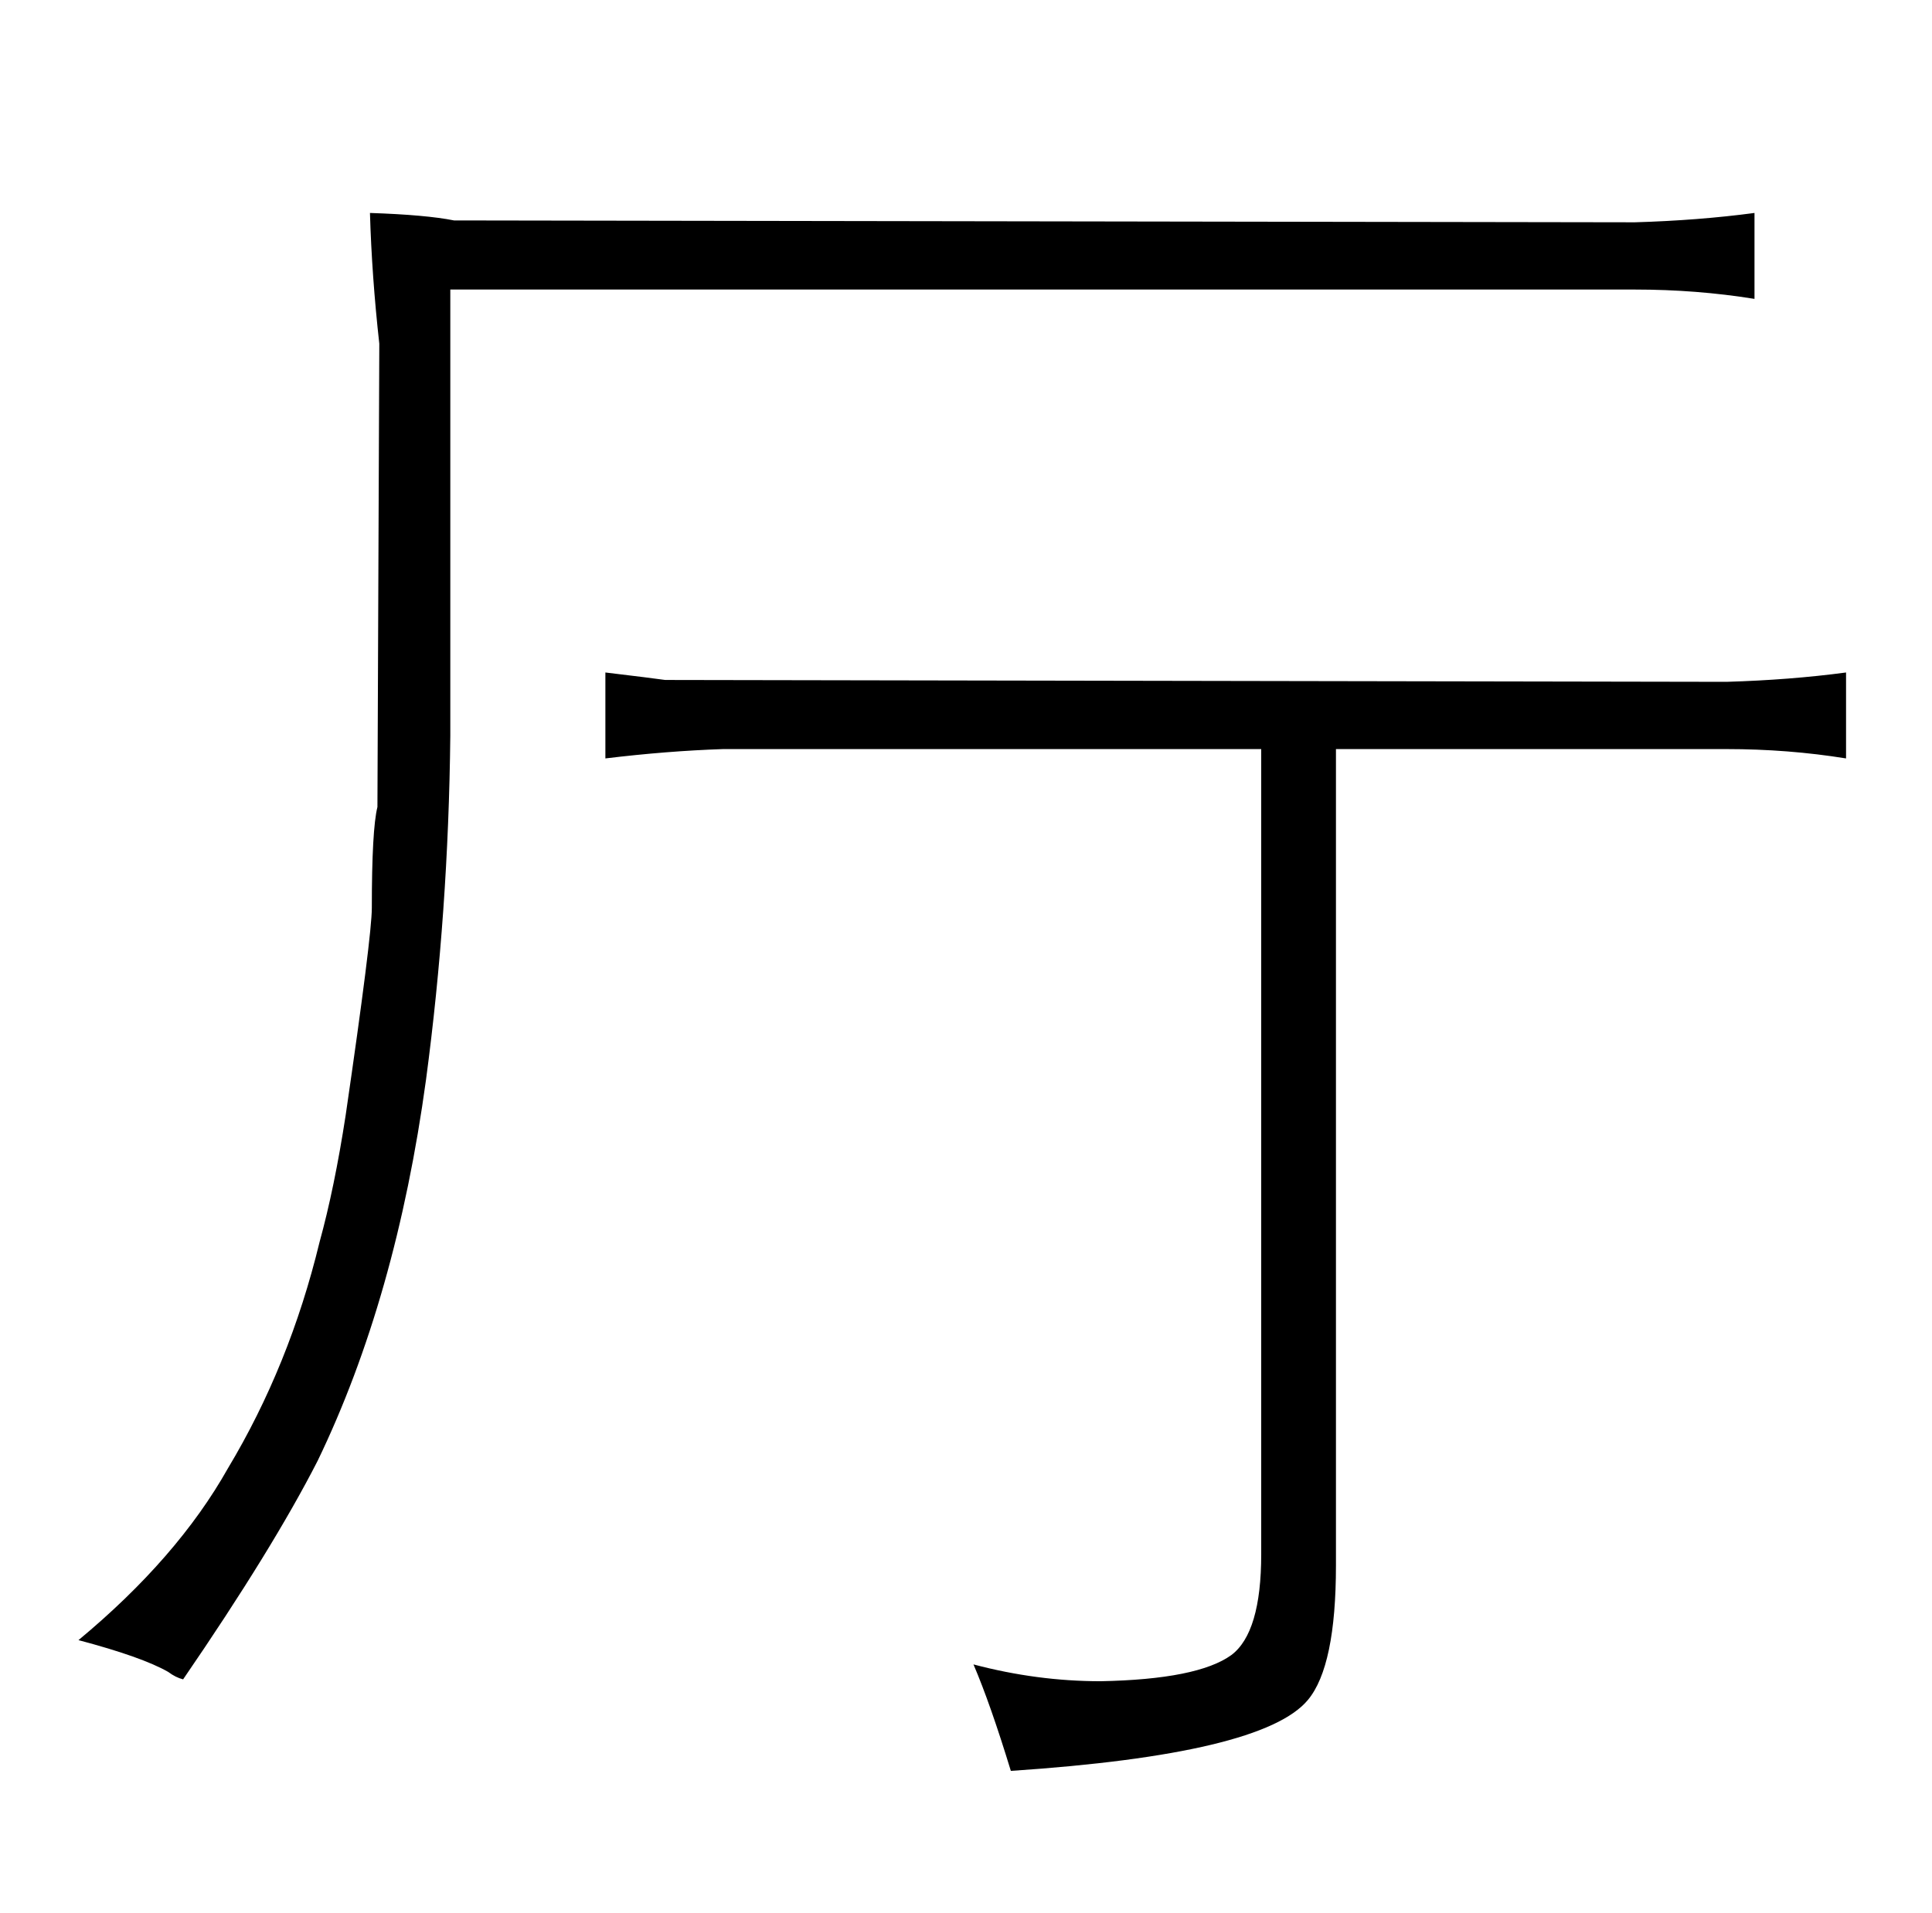 <?xml version="1.0" standalone="no"?>
<!DOCTYPE svg PUBLIC "-//W3C//DTD SVG 1.1//EN" "http://www.w3.org/Graphics/SVG/1.1/DTD/svg11.dtd" >
<svg xmlns="http://www.w3.org/2000/svg" xmlns:xlink="http://www.w3.org/1999/xlink" version="1.1" viewBox="-10 0 1034 1024">
  <g transform="matrix(1 0 0 -1 0 820)">
   <path fill="currentColor"
d="M231 665h634q33 0 64 -5v46q-30 -4 -64 -5l-632 1q-15 3 -45 4q1 -34 5 -70l-1 -248q-3 -12 -3 -54q0 -15 -14 -111q-6 -39 -14 -68q-16 -66 -49 -121q-27 -48 -80 -92q34 -9 48 -17q4 -3 8 -4q48 70 72 117q42 87 58 204q12 90 13 184v239zM705 419h209q33 0 64 -5v46
q-30 -4 -64 -5l-568 1q-7 1 -32 4v-46q33 4 63 5h288v-431q0 -42 -16 -54q-18 -13 -70 -14q-34 0 -68 9q9 -21 20 -57q135 9 159 38q15 18 15 72v437z" />
  </g>

</svg>
